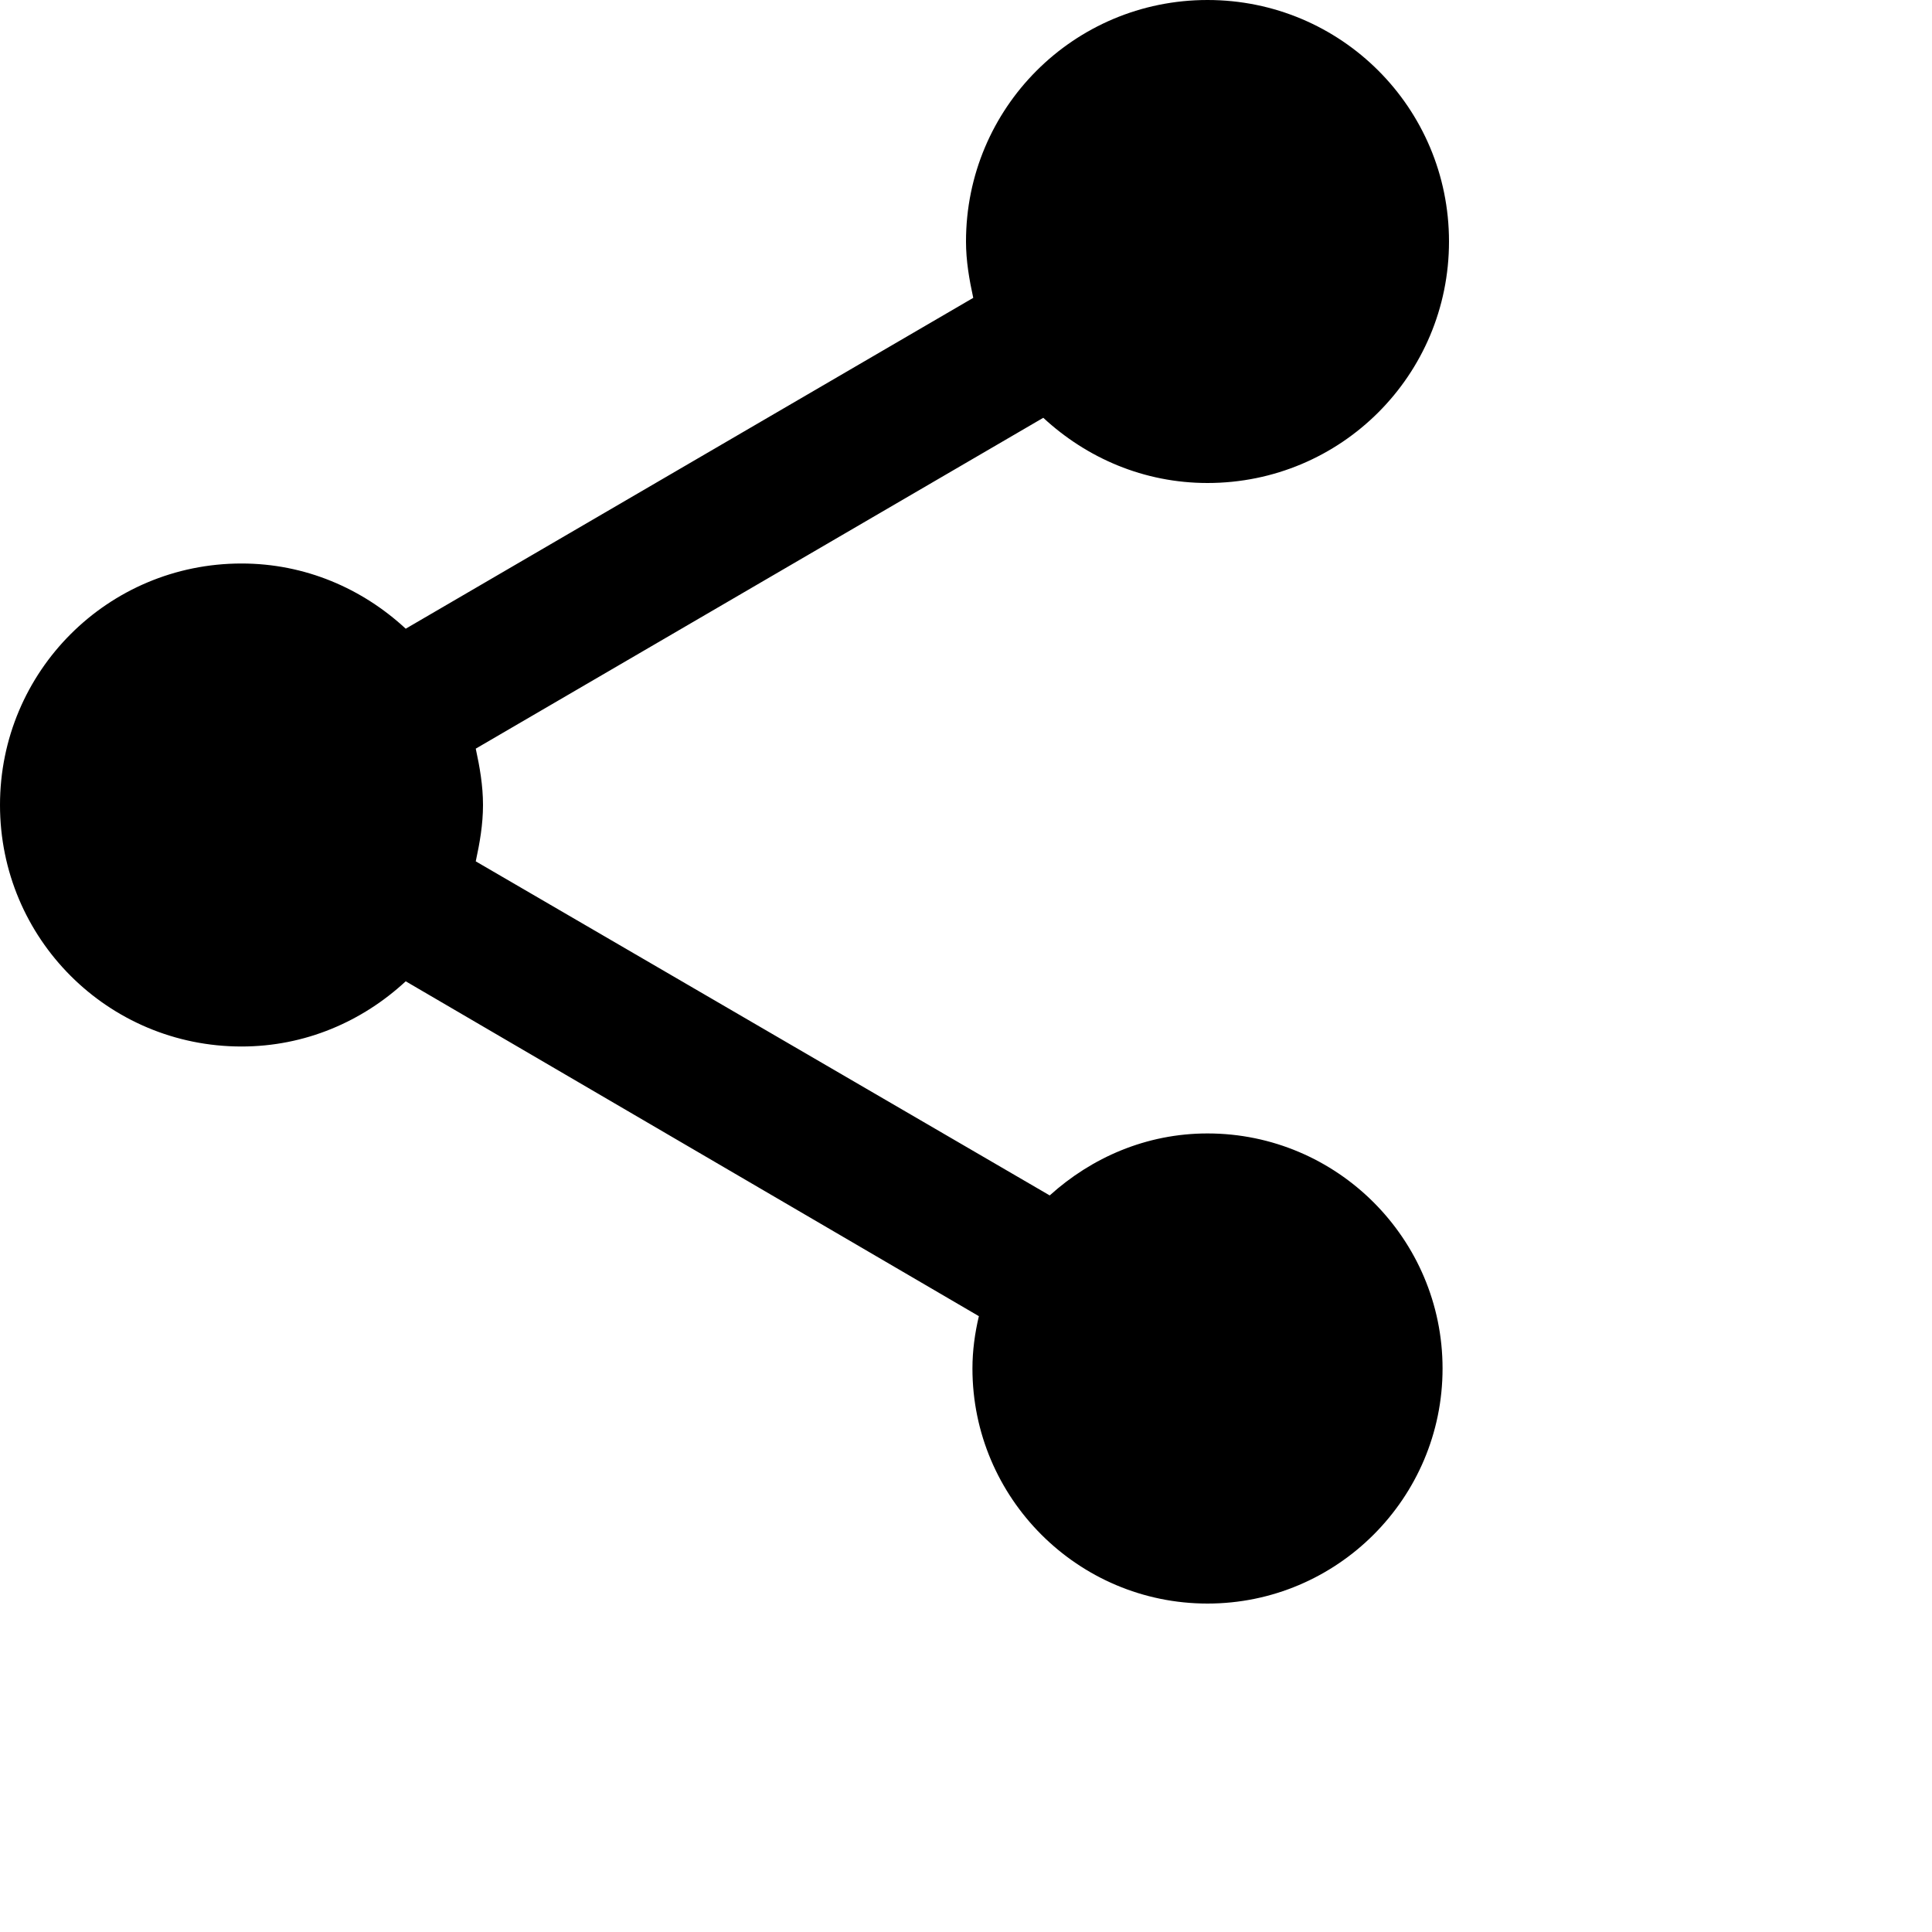 <svg width="48" height="48" viewBox="0 0 48 48" fill="none" xmlns="http://www.w3.org/2000/svg">
<path d="M30 28.16C28.48 28.16 27.12 28.76 26.08 29.7L11.82 21.4C11.92 20.94 12 20.48 12 20C12 19.52 11.92 19.06 11.82 18.6L25.92 10.38C27 11.38 28.42 12 30 12C33.32 12 36 9.32 36 6C36 2.68 33.32 0 30 0C26.68 0 24 2.68 24 6C24 6.48 24.08 6.94 24.18 7.4L10.08 15.62C9 14.62 7.58 14 6 14C2.68 14 0 16.68 0 20C0 23.32 2.68 26 6 26C7.58 26 9 25.38 10.08 24.38L24.32 32.7C24.22 33.12 24.16 33.56 24.16 34C24.16 37.22 26.78 39.84 30 39.84C33.22 39.84 35.84 37.22 35.84 34C35.84 30.78 33.22 28.16 30 28.16Z" fill="black"/>
</svg>
